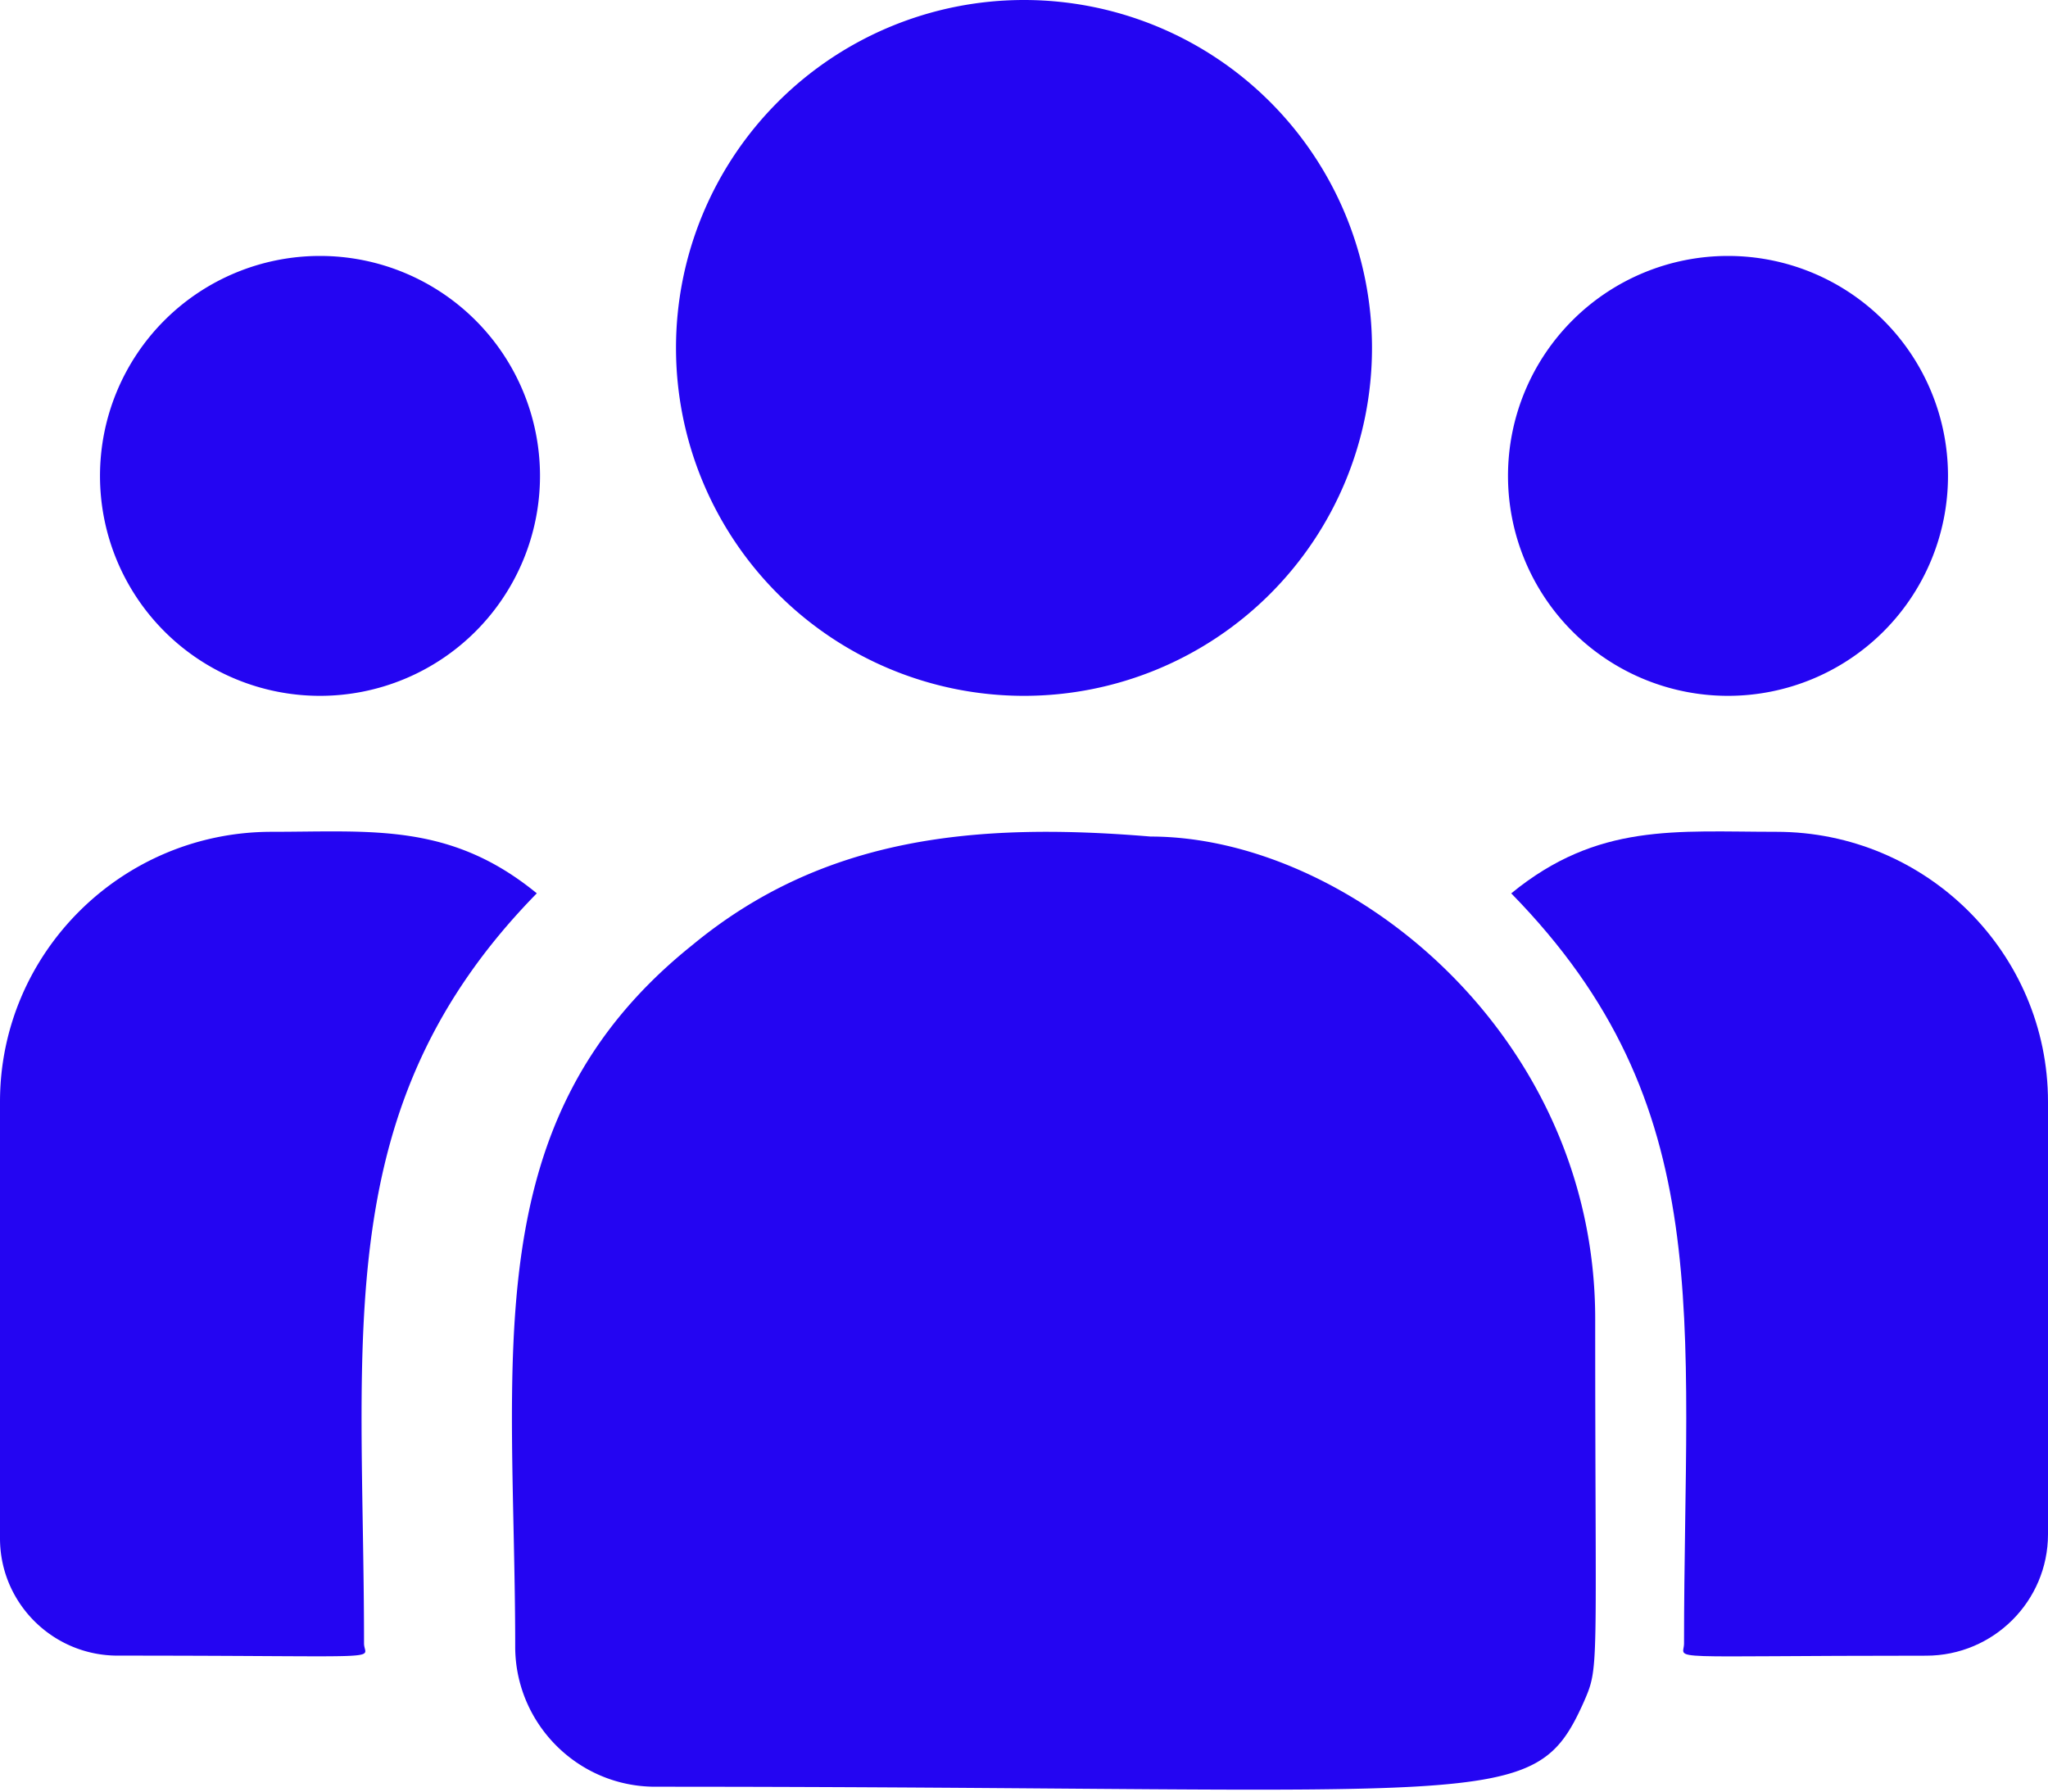 <svg width="32" height="28" fill="none" xmlns="http://www.w3.org/2000/svg"><path d="M16 10.875A5.437 5.437 0 1016 0a5.437 5.437 0 000 10.875zm11 0A3.437 3.437 0 1027 4a3.437 3.437 0 000 6.875zm-22 0A3.437 3.437 0 105 4a3.437 3.437 0 000 6.875zm3.387 3.086C7.034 12.853 5.808 13 4.244 13 1.904 13 0 14.892 0 17.218v6.825c0 1.01.824 1.832 1.838 1.832 4.377 0 3.85.079 3.85-.19 0-4.836-.573-8.383 2.699-11.723zm9.59-.887c-2.733-.228-5.109.002-7.157 1.694-3.43 2.746-2.77 6.442-2.77 10.967 0 1.197.974 2.189 2.189 2.189 13.192 0 13.717.425 14.5-1.307.256-.586.186-.4.186-6.005 0-4.451-3.855-7.538-6.95-7.538z" fill="#2405F2"/><path d="M27.756 13c-1.573 0-2.791-.145-4.143.962 3.248 3.316 2.7 6.621 2.7 11.724 0 .27-.438.19 3.783.19 1.05 0 1.904-.851 1.904-1.897v-6.76C32 14.892 30.096 13 27.756 13z" fill="#2405F2"/></svg>